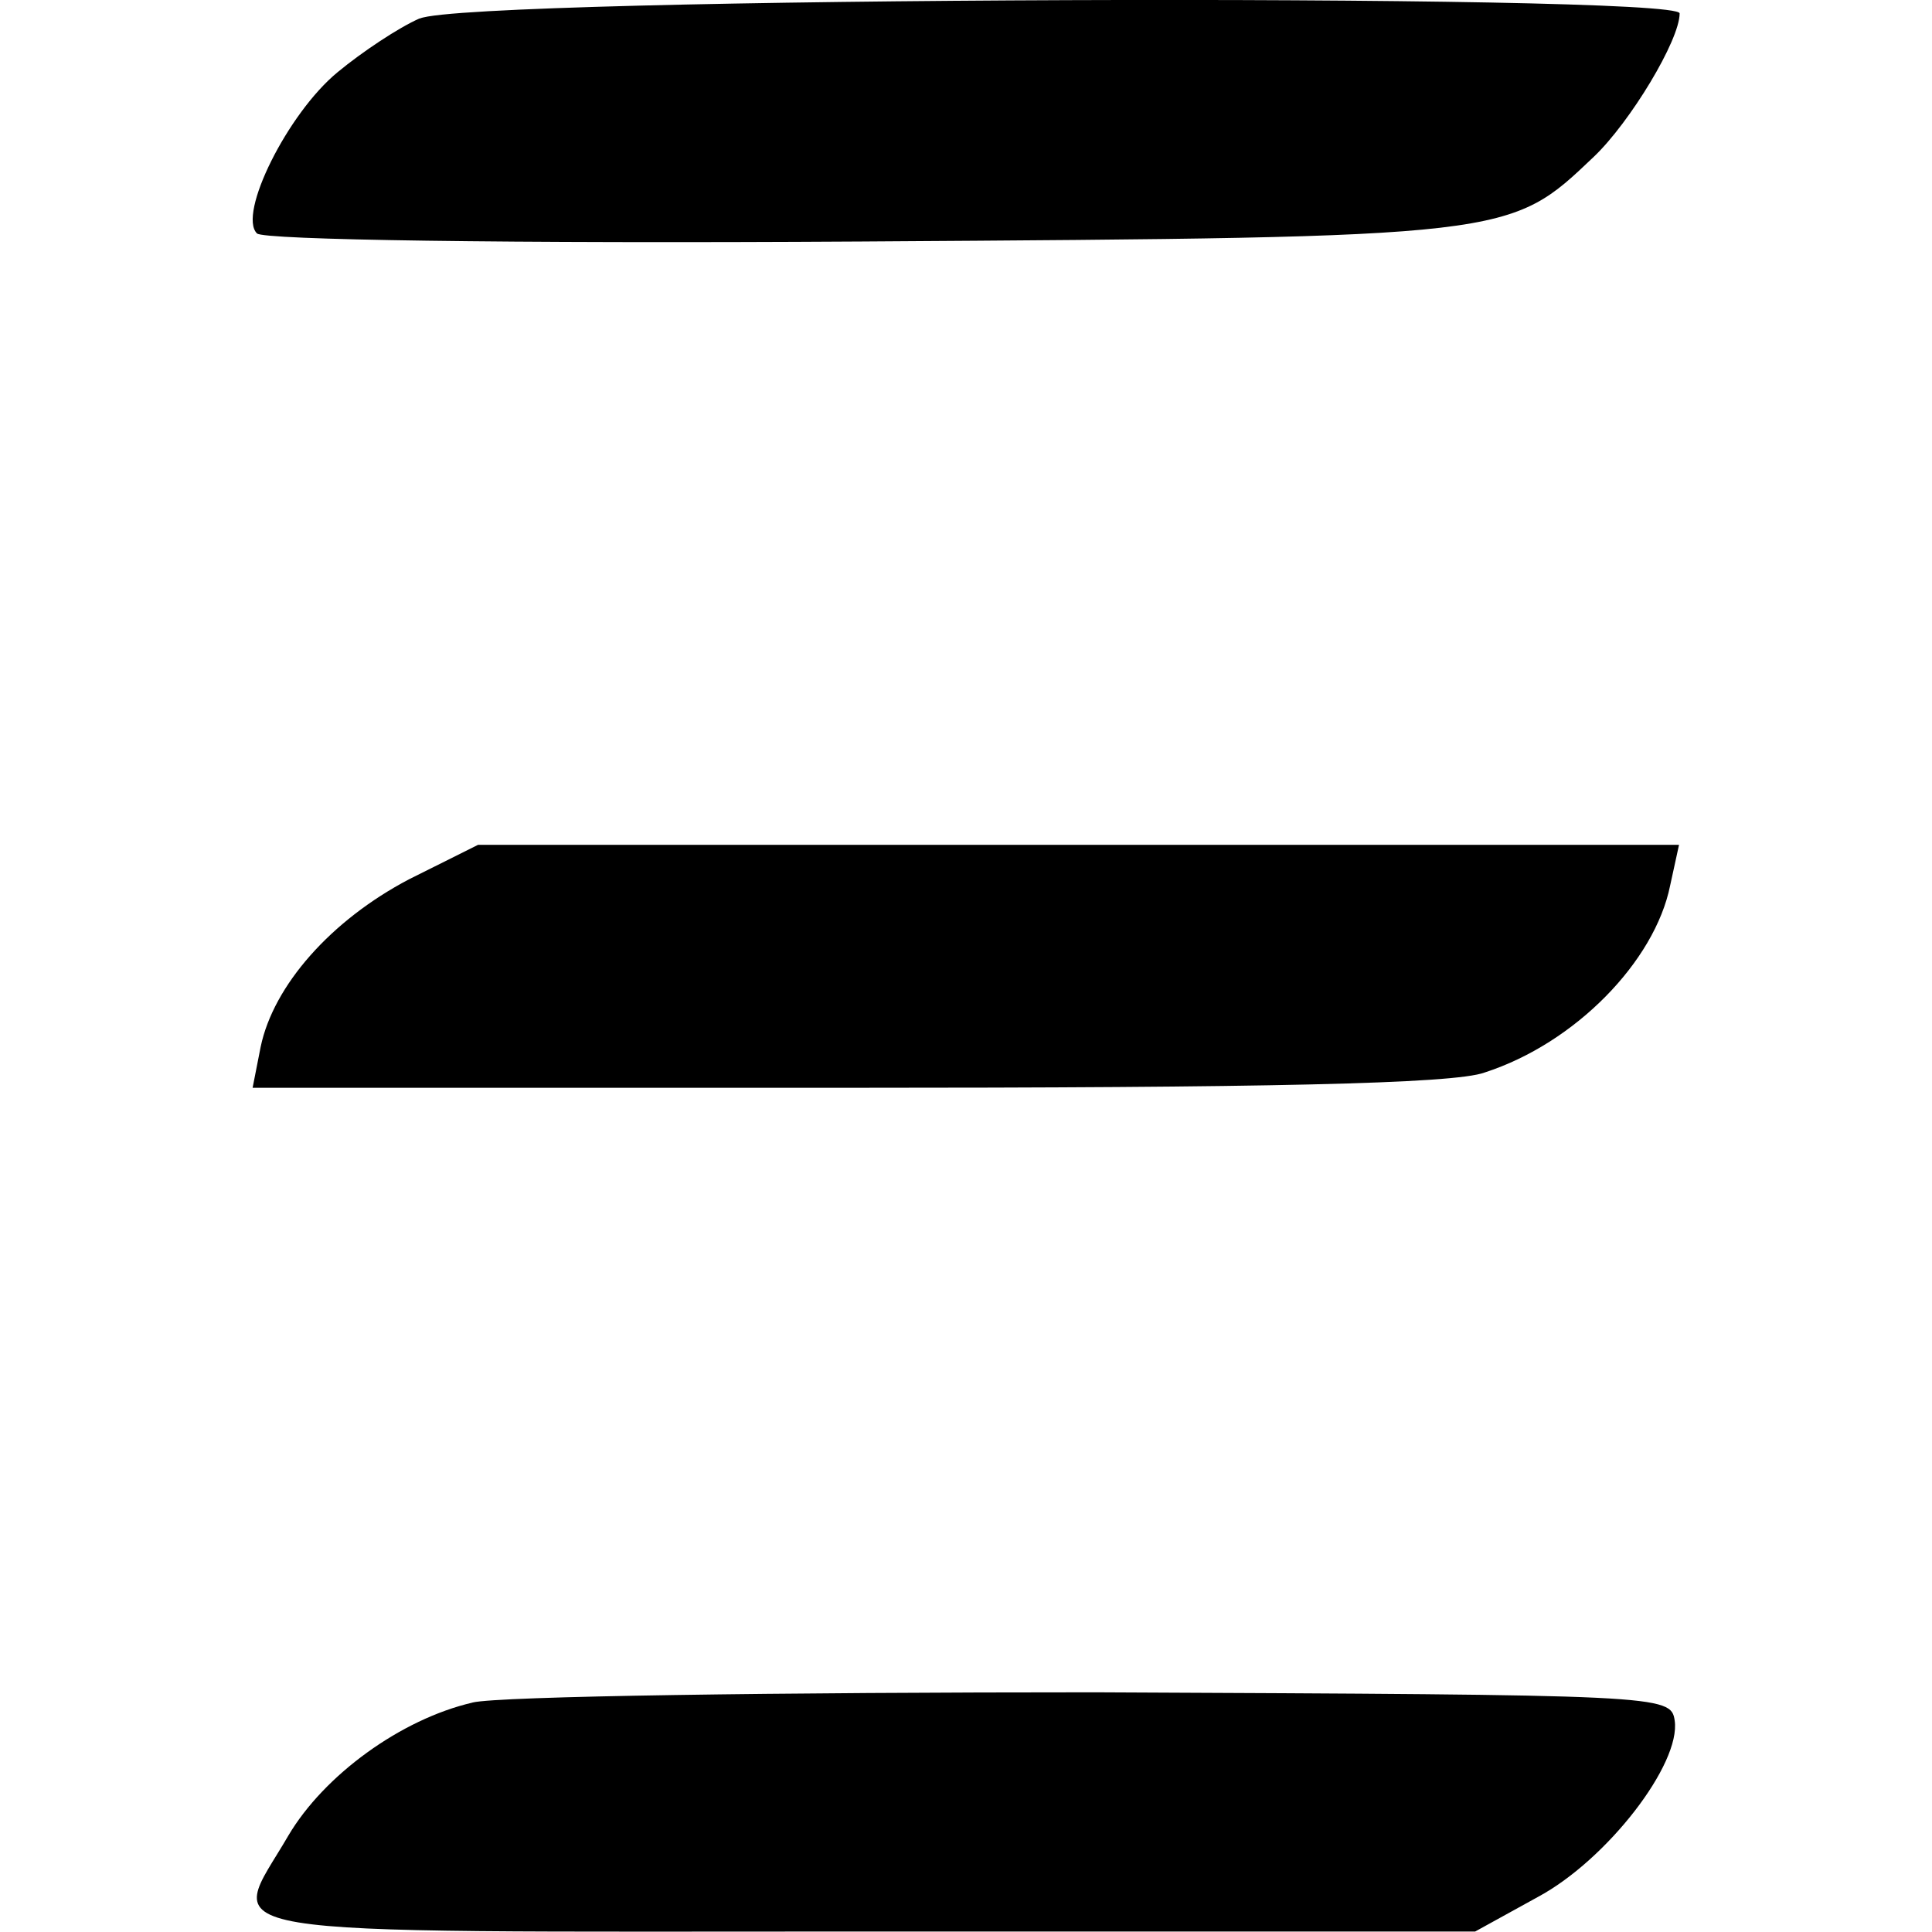 <svg xmlns="http://www.w3.org/2000/svg" viewBox="0 0 48 48" preserveAspectRatio="xMidYMid meet" height="1em" width="1em">
  <path d="M10.42.46C9.912.682 9 1.286 8.386 1.795 7.148 2.813 5.9 5.323 6.385 5.8c.16.16 6.1.254 15.03.2C37.6 5.895 37.493 5.895 39.6 3.893c.9-.858 2.13-2.892 2.13-3.56 0-.508-30.06-.413-31.3.127zm-.258 21.386c-1.938 1.017-3.368 2.637-3.686 4.163l-.2 1.017H21.03c10.327 0 15.093-.095 15.856-.38 2.256-.73 4.226-2.764 4.607-4.64l.222-1.017H11.878zM11.74 42.3c-1.78.413-3.686 1.8-4.576 3.305-1.493 2.574-2.637 2.383 14.362 2.383H36.65l1.557-.858c1.716-.92 3.56-3.305 3.4-4.385-.095-.636-.318-.636-14.394-.7-7.848 0-14.84.095-15.474.254z"/>
</svg>
